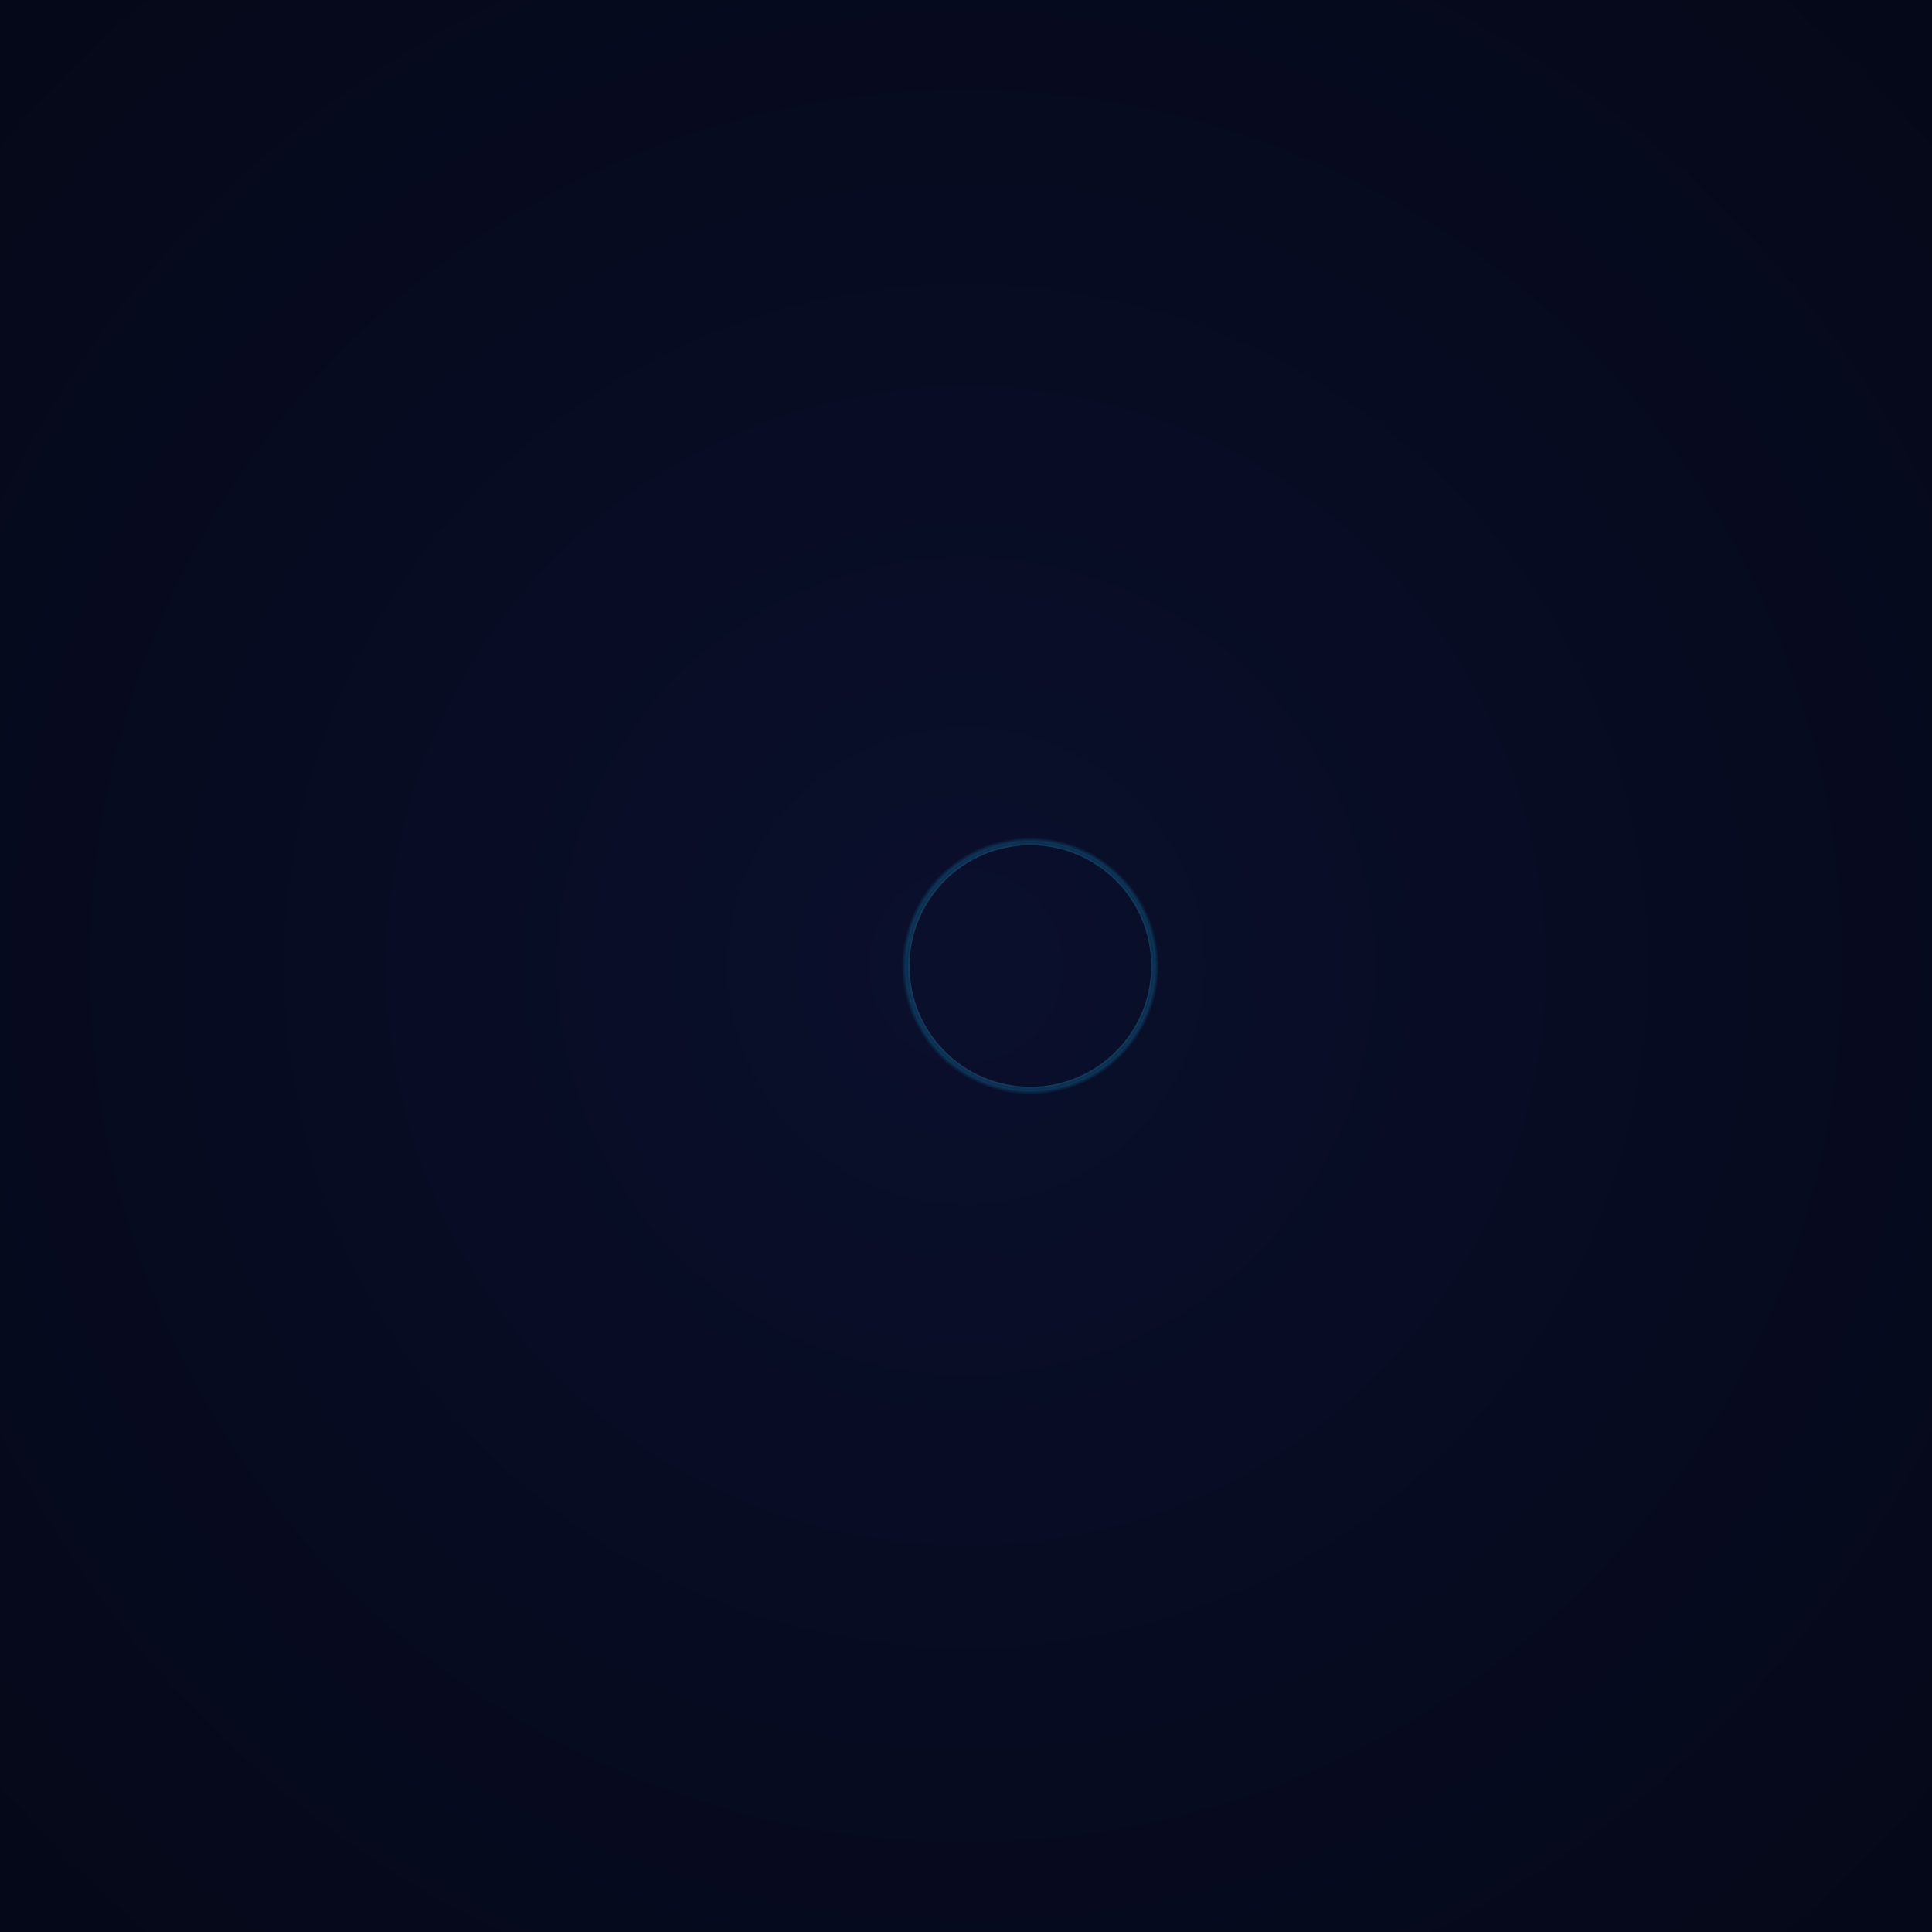 <svg width="300" height="300" viewBox="0 0 300 300" fill="none" xmlns="http://www.w3.org/2000/svg">
  <defs>
    <radialGradient id="bgGradient3" cx="50%" cy="50%" r="70%">
      <stop offset="0%" stop-color="#0a0f2c" />
      <stop offset="100%" stop-color="#050818" />
    </radialGradient>
    <linearGradient id="timelineGradient" x1="0%" y1="0%" x2="100%" y2="0%">
      <stop offset="0%" stop-color="#304FFE" stop-opacity="0.5"/>
      <stop offset="50%" stop-color="#637bff" stop-opacity="1"/>
      <stop offset="100%" stop-color="#304FFE" stop-opacity="0.5"/>
    </linearGradient>
    <radialGradient id="pastEventFill" cx="50%" cy="50%" r="50%">
      <stop offset="0%" stop-color="#1a2c5a"/>
      <stop offset="100%" stop-color="#0f1a36"/>
    </radialGradient>
    <radialGradient id="presentEventFill" cx="50%" cy="50%" r="50%">
      <stop offset="0%" stop-color="#1a4c5a"/>
      <stop offset="100%" stop-color="#0f2a36"/>
    </radialGradient>
     <radialGradient id="futureEventFill1" cx="50%" cy="50%" r="50%">
      <stop offset="0%" stop-color="#3a1a5a"/>
      <stop offset="100%" stop-color="#1a0f36"/>
    </radialGradient>
     <radialGradient id="futureEventFill2" cx="50%" cy="50%" r="50%">
      <stop offset="0%" stop-color="#5a1a50"/>
      <stop offset="100%" stop-color="#360f30"/>
    </radialGradient>
    <linearGradient id="presentStroke" x1="0%" y1="0%" x2="100%" y2="100%">
      <stop offset="0%" stop-color="#50d0ff"/>
      <stop offset="100%" stop-color="#00BFFF"/>
    </linearGradient>
     <linearGradient id="futureStroke1" x1="0%" y1="0%" x2="100%" y2="100%">
      <stop offset="0%" stop-color="#c0aeff"/>
      <stop offset="100%" stop-color="#7C4DFF"/>
    </linearGradient>
     <linearGradient id="futureStroke2" x1="0%" y1="0%" x2="100%" y2="100%">
      <stop offset="0%" stop-color="#ffacef"/>
      <stop offset="100%" stop-color="#D500F9"/>
    </linearGradient>
     <radialGradient id="scanGradient" cx="50%" cy="50%" r="50%">
      <stop offset="70%" stop-color="#00BFFF" stop-opacity="0"/>
      <stop offset="90%" stop-color="#50d0ff" stop-opacity="0.6"/>
      <stop offset="100%" stop-color="#00BFFF" stop-opacity="0"/>
    </radialGradient>

    <filter id="glowTimeline" x="-10%" y="-50%" width="120%" height="200%">
      <feGaussianBlur stdDeviation="2.5" result="blur"/>
      <feMerge><feMergeNode in="blur"/><feMergeNode in="SourceGraphic"/></feMerge>
    </filter>
    <filter id="glowPast" x="-50%" y="-50%" width="200%" height="200%">
      <feGaussianBlur stdDeviation="2" result="blur"/>
      <feColorMatrix type="matrix" values="1 0 0 0 0  0 1 0 0 0  0 0 1 0 0  0 0 0 0.7 0" result="dimBlur"/>
      <feMerge><feMergeNode in="dimBlur"/><feMergeNode in="SourceGraphic"/></feMerge>
    </filter>
     <filter id="glowPresent" x="-50%" y="-50%" width="200%" height="200%">
      <feGaussianBlur stdDeviation="4" result="blurBase"/>
      <feMerge><feMergeNode in="blurBase"/><feMergeNode in="SourceGraphic"/></feMerge>
       <animate attributeName="stdDeviation" attributeType="XML" values="4; 6; 4" dur="1.5s" repeatCount="indefinite"/>
    </filter>
     <filter id="glowFuture" x="-50%" y="-50%" width="200%" height="200%">
      <feGaussianBlur stdDeviation="3" result="blurBase"/>
       <feMerge><feMergeNode in="blurBase"/><feMergeNode in="SourceGraphic"/></feMerge>
        <animate attributeName="stdDeviation" attributeType="XML" values="3; 4; 3" dur="2.5s" repeatCount="indefinite" begin="0.5s"/>
    </filter>
     <filter id="glowScan" x="-50%" y="-50%" width="200%" height="200%">
       <feGaussianBlur stdDeviation="1.5" result="blur"/>
        <feMerge><feMergeNode in="blur"/><feMergeNode in="SourceGraphic"/></feMerge>
     </filter>

    <path id="predCurveUp" d="M-10 -20 C -10 -20, -5 -25, 0 -25 C 5 -25, 10 -20, 10 -20" stroke-width="1.5" stroke-linecap="round" stroke-dasharray="2 4" fill="none"/>
    <path id="predCurveDown" d="M-10 20 C -10 20, -5 25, 0 25 C 5 25, 10 20, 10 20" stroke-width="1.5" stroke-linecap="round" stroke-dasharray="2 4" fill="none"/>

  </defs>

  <rect width="300" height="300" fill="url(#bgGradient3)" />

  <path id="timelinePath" d="M30 150 H 270"
        stroke="url(#timelineGradient)" stroke-width="3" stroke-linecap="round"
        filter="url(#glowTimeline)"
        stroke-dasharray="240" stroke-dashoffset="240">
        <animate id="drawTimeline" attributeName="stroke-dashoffset" values="240; 0" dur="0.8s" fill="freeze" begin="0.2s"/>
  </path>

  <g id="eventPast1" opacity="0" filter="url(#glowPast)">
    <circle cx="80" cy="150" r="8" fill="url(#pastEventFill)" stroke="#637bff" stroke-width="1.5" />
    <path d="M80 142 V 150 H 88" stroke="#637bff" stroke-width="1.5" stroke-linecap="round" fill="none"/>
    <animate attributeName="opacity" values="0; 1" dur="0.3s" begin="drawTimeline.end" fill="freeze"/>
  </g>

  <g id="eventPast2" opacity="0" filter="url(#glowPast)">
    <circle cx="120" cy="150" r="8" fill="url(#pastEventFill)" stroke="#637bff" stroke-width="1.5" />
    <path d="M120 142 V 150 H 128" stroke="#637bff" stroke-width="1.5" stroke-linecap="round" fill="none"/>
     <animate attributeName="opacity" values="0; 1" dur="0.3s" begin="drawTimeline.end + 0.1s" fill="freeze"/>
  </g>

  <g id="eventPresent" opacity="0" filter="url(#glowPresent)" transform-origin="160 150">
    <circle cx="160" cy="150" r="12" fill="url(#presentEventFill)" stroke="url(#presentStroke)" stroke-width="2" />
    <path d="M160 140 V 150 H 168" stroke="url(#presentStroke)" stroke-width="2" stroke-linecap="round" fill="none"/>
    <animate attributeName="opacity" values="0; 1" dur="0.3s" begin="drawTimeline.end + 0.2s" fill="freeze"/>
    <animateTransform attributeName="transform" type="scale" values="1; 1.1; 1" dur="1.5s" begin="drawTimeline.end + 0.2s" repeatCount="indefinite"/>
  </g>

  <g id="eventFuture1" opacity="0" filter="url(#glowFuture)" transform-origin="200 150">
    <circle cx="200" cy="150" r="10" fill="url(#futureEventFill1)" stroke="url(#futureStroke1)" stroke-width="1.8" />
    <path d="M200 142 V 150 H 208" stroke="url(#futureStroke1)" stroke-width="1.8" stroke-linecap="round" fill="none"/>
    <animate id="appearFuture1" attributeName="opacity" values="0; 1" dur="0.3s" begin="drawTimeline.end + 0.4s" fill="freeze"/>
     <animateTransform attributeName="transform" type="scale" values="1; 1.05; 1" dur="2.5s" begin="appearFuture1.end" repeatCount="indefinite"/>
  </g>

  <g id="eventFuture2" opacity="0" filter="url(#glowFuture)" transform-origin="240 150">
    <circle cx="240" cy="150" r="10" fill="url(#futureEventFill2)" stroke="url(#futureStroke2)" stroke-width="1.8" />
    <path d="M240 142 V 150 H 248" stroke="url(#futureStroke2)" stroke-width="1.8" stroke-linecap="round" fill="none"/>
     <animate id="appearFuture2" attributeName="opacity" values="0; 1" dur="0.3s" begin="drawTimeline.end + 0.6s" fill="freeze"/>
      <animateTransform attributeName="transform" type="scale" values="1; 1.05; 1" dur="2.5s" begin="appearFuture2.end + 0.2s" repeatCount="indefinite"/>
  </g>

  <g id="predictionsFuture1" opacity="0">
     <use href="#predCurveUp" transform="translate(200 150)" stroke="url(#futureStroke1)" stroke-dashoffset="30">
        <animate id="drawPred1Up" attributeName="stroke-dashoffset" values="30; 0" dur="0.5s" begin="appearFuture1.end + 0.1s" fill="freeze"/>
     </use>
      <circle cx="200" cy="125" r="3" fill="url(#futureStroke1)" opacity="0">
         <animate attributeName="opacity" values="0; 1" dur="0.2s" begin="drawPred1Up.end" fill="freeze"/>
          <animate attributeName="r" values="3; 4; 3" dur="2.5s" begin="drawPred1Up.end" repeatCount="indefinite"/>
      </circle>
     <use href="#predCurveDown" transform="translate(200 150)" stroke="url(#futureStroke1)" stroke-dashoffset="30">
         <animate id="drawPred1Down" attributeName="stroke-dashoffset" values="30; 0" dur="0.5s" begin="appearFuture1.end + 0.1s" fill="freeze"/>
     </use>
      <circle cx="200" cy="175" r="3" fill="url(#futureStroke1)" opacity="0">
          <animate attributeName="opacity" values="0; 1" dur="0.2s" begin="drawPred1Down.end" fill="freeze"/>
          <animate attributeName="r" values="3; 4; 3" dur="2.5s" begin="drawPred1Down.end + 0.1s" repeatCount="indefinite"/>
      </circle>
       <animate attributeName="opacity" from="0" to="0.8" dur="0.1s" begin="appearFuture1.end + 0.1s" fill="freeze"/>
  </g>

   <g id="predictionsFuture2" opacity="0">
     <use href="#predCurveUp" transform="translate(240 150)" stroke="url(#futureStroke2)" stroke-dashoffset="30">
        <animate id="drawPred2Up" attributeName="stroke-dashoffset" values="30; 0" dur="0.5s" begin="appearFuture2.end + 0.1s" fill="freeze"/>
     </use>
      <circle cx="240" cy="125" r="3" fill="url(#futureStroke2)" opacity="0">
         <animate attributeName="opacity" values="0; 1" dur="0.2s" begin="drawPred2Up.end" fill="freeze"/>
         <animate attributeName="r" values="3; 4; 3" dur="2.5s" begin="drawPred2Up.end + 0.2s" repeatCount="indefinite"/>
      </circle>
     <use href="#predCurveDown" transform="translate(240 150)" stroke="url(#futureStroke2)" stroke-dashoffset="30">
         <animate id="drawPred2Down" attributeName="stroke-dashoffset" values="30; 0" dur="0.5s" begin="appearFuture2.end + 0.1s" fill="freeze"/>
     </use>
      <circle cx="240" cy="175" r="3" fill="url(#futureStroke2)" opacity="0">
          <animate attributeName="opacity" values="0; 1" dur="0.2s" begin="drawPred2Down.end" fill="freeze"/>
          <animate attributeName="r" values="3; 4; 3" dur="2.5s" begin="drawPred2Down.end + 0.3s" repeatCount="indefinite"/>
      </circle>
       <animate attributeName="opacity" from="0" to="0.8" dur="0.1s" begin="appearFuture2.end + 0.1s" fill="freeze"/>
  </g>

  <g id="scanEffect" filter="url(#glowScan)" transform-origin="160 150">
      <circle cx="160" cy="150" r="20" stroke="url(#scanGradient)" stroke-width="2.5" fill="none" opacity="0.7">
          <animate attributeName="r" values="20; 120" dur="2.5s" repeatCount="indefinite" begin="0.5s"/>
          <animate attributeName="opacity" values="0.7; 0" dur="2.5s" repeatCount="indefinite" begin="0.5s"/>
      </circle>
       <circle cx="160" cy="150" r="20" stroke="url(#scanGradient)" stroke-width="1.5" fill="none" opacity="0.5">
          <animate attributeName="r" values="20; 120" dur="2.5s" repeatCount="indefinite" begin="1.5s"/> <animate attributeName="opacity" values="0.5; 0" dur="2.5s" repeatCount="indefinite" begin="1.5s"/>
      </circle>
       </g>

</svg>

